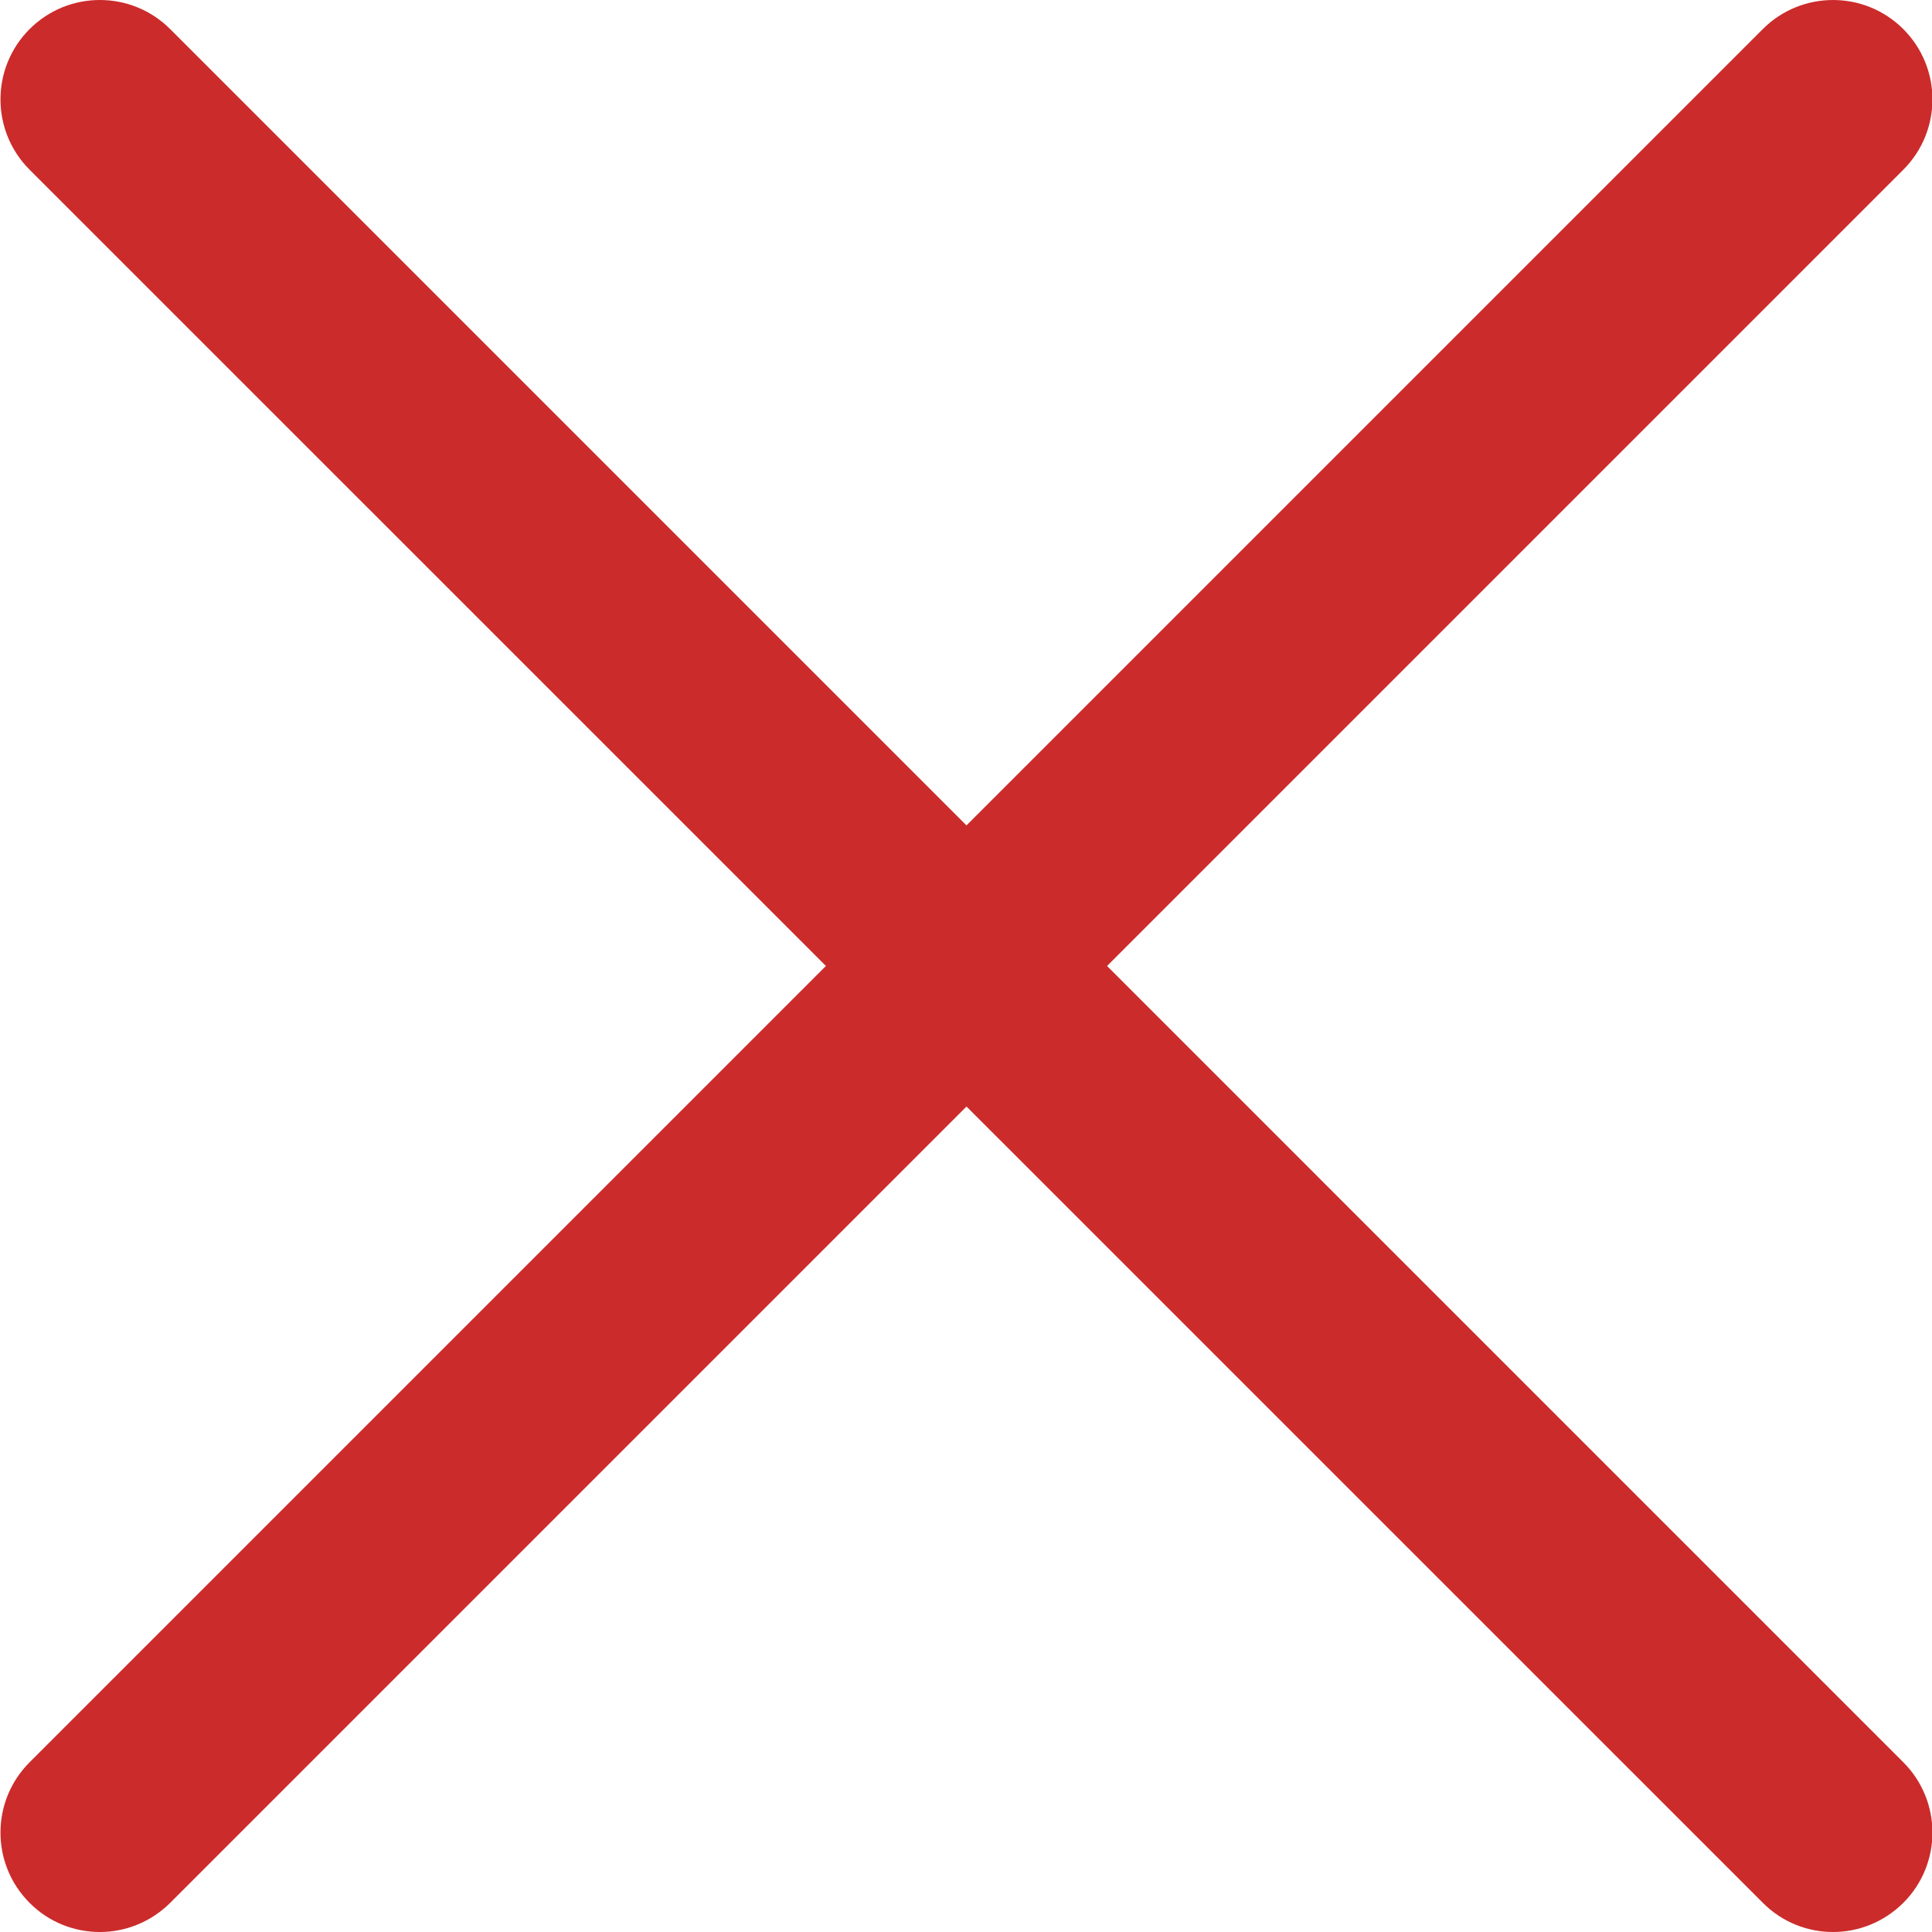 <?xml version="1.0"?>
<svg xmlns="http://www.w3.org/2000/svg" height="512px" viewBox="0 0 311 311.077" width="512px"><g><path d="m16.035 311.078c-4.098 0-8.195-1.559-11.309-4.695-6.25-6.25-6.25-16.383 0-22.633l279.062-279.062c6.25-6.25 16.383-6.25 22.633 0s6.25 16.383 0 22.637l-279.059 279.059c-3.137 3.117-7.234 4.695-11.328 4.695zm0 0" data-original="#CC2B2B" class="active-path" data-old_color="#CC2B2B" fill="#CC2B2B"/><path d="m295.117 311.078c-4.098 0-8.191-1.559-11.309-4.695l-279.082-279.059c-6.25-6.254-6.25-16.387 0-22.637s16.383-6.25 22.637 0l279.059 279.062c6.25 6.25 6.25 16.383 0 22.633-3.137 3.117-7.23 4.695-11.305 4.695zm0 0" data-original="#CC2B2B" class="active-path" data-old_color="#CC2B2B" fill="#CC2B2B"/></g> </svg>
